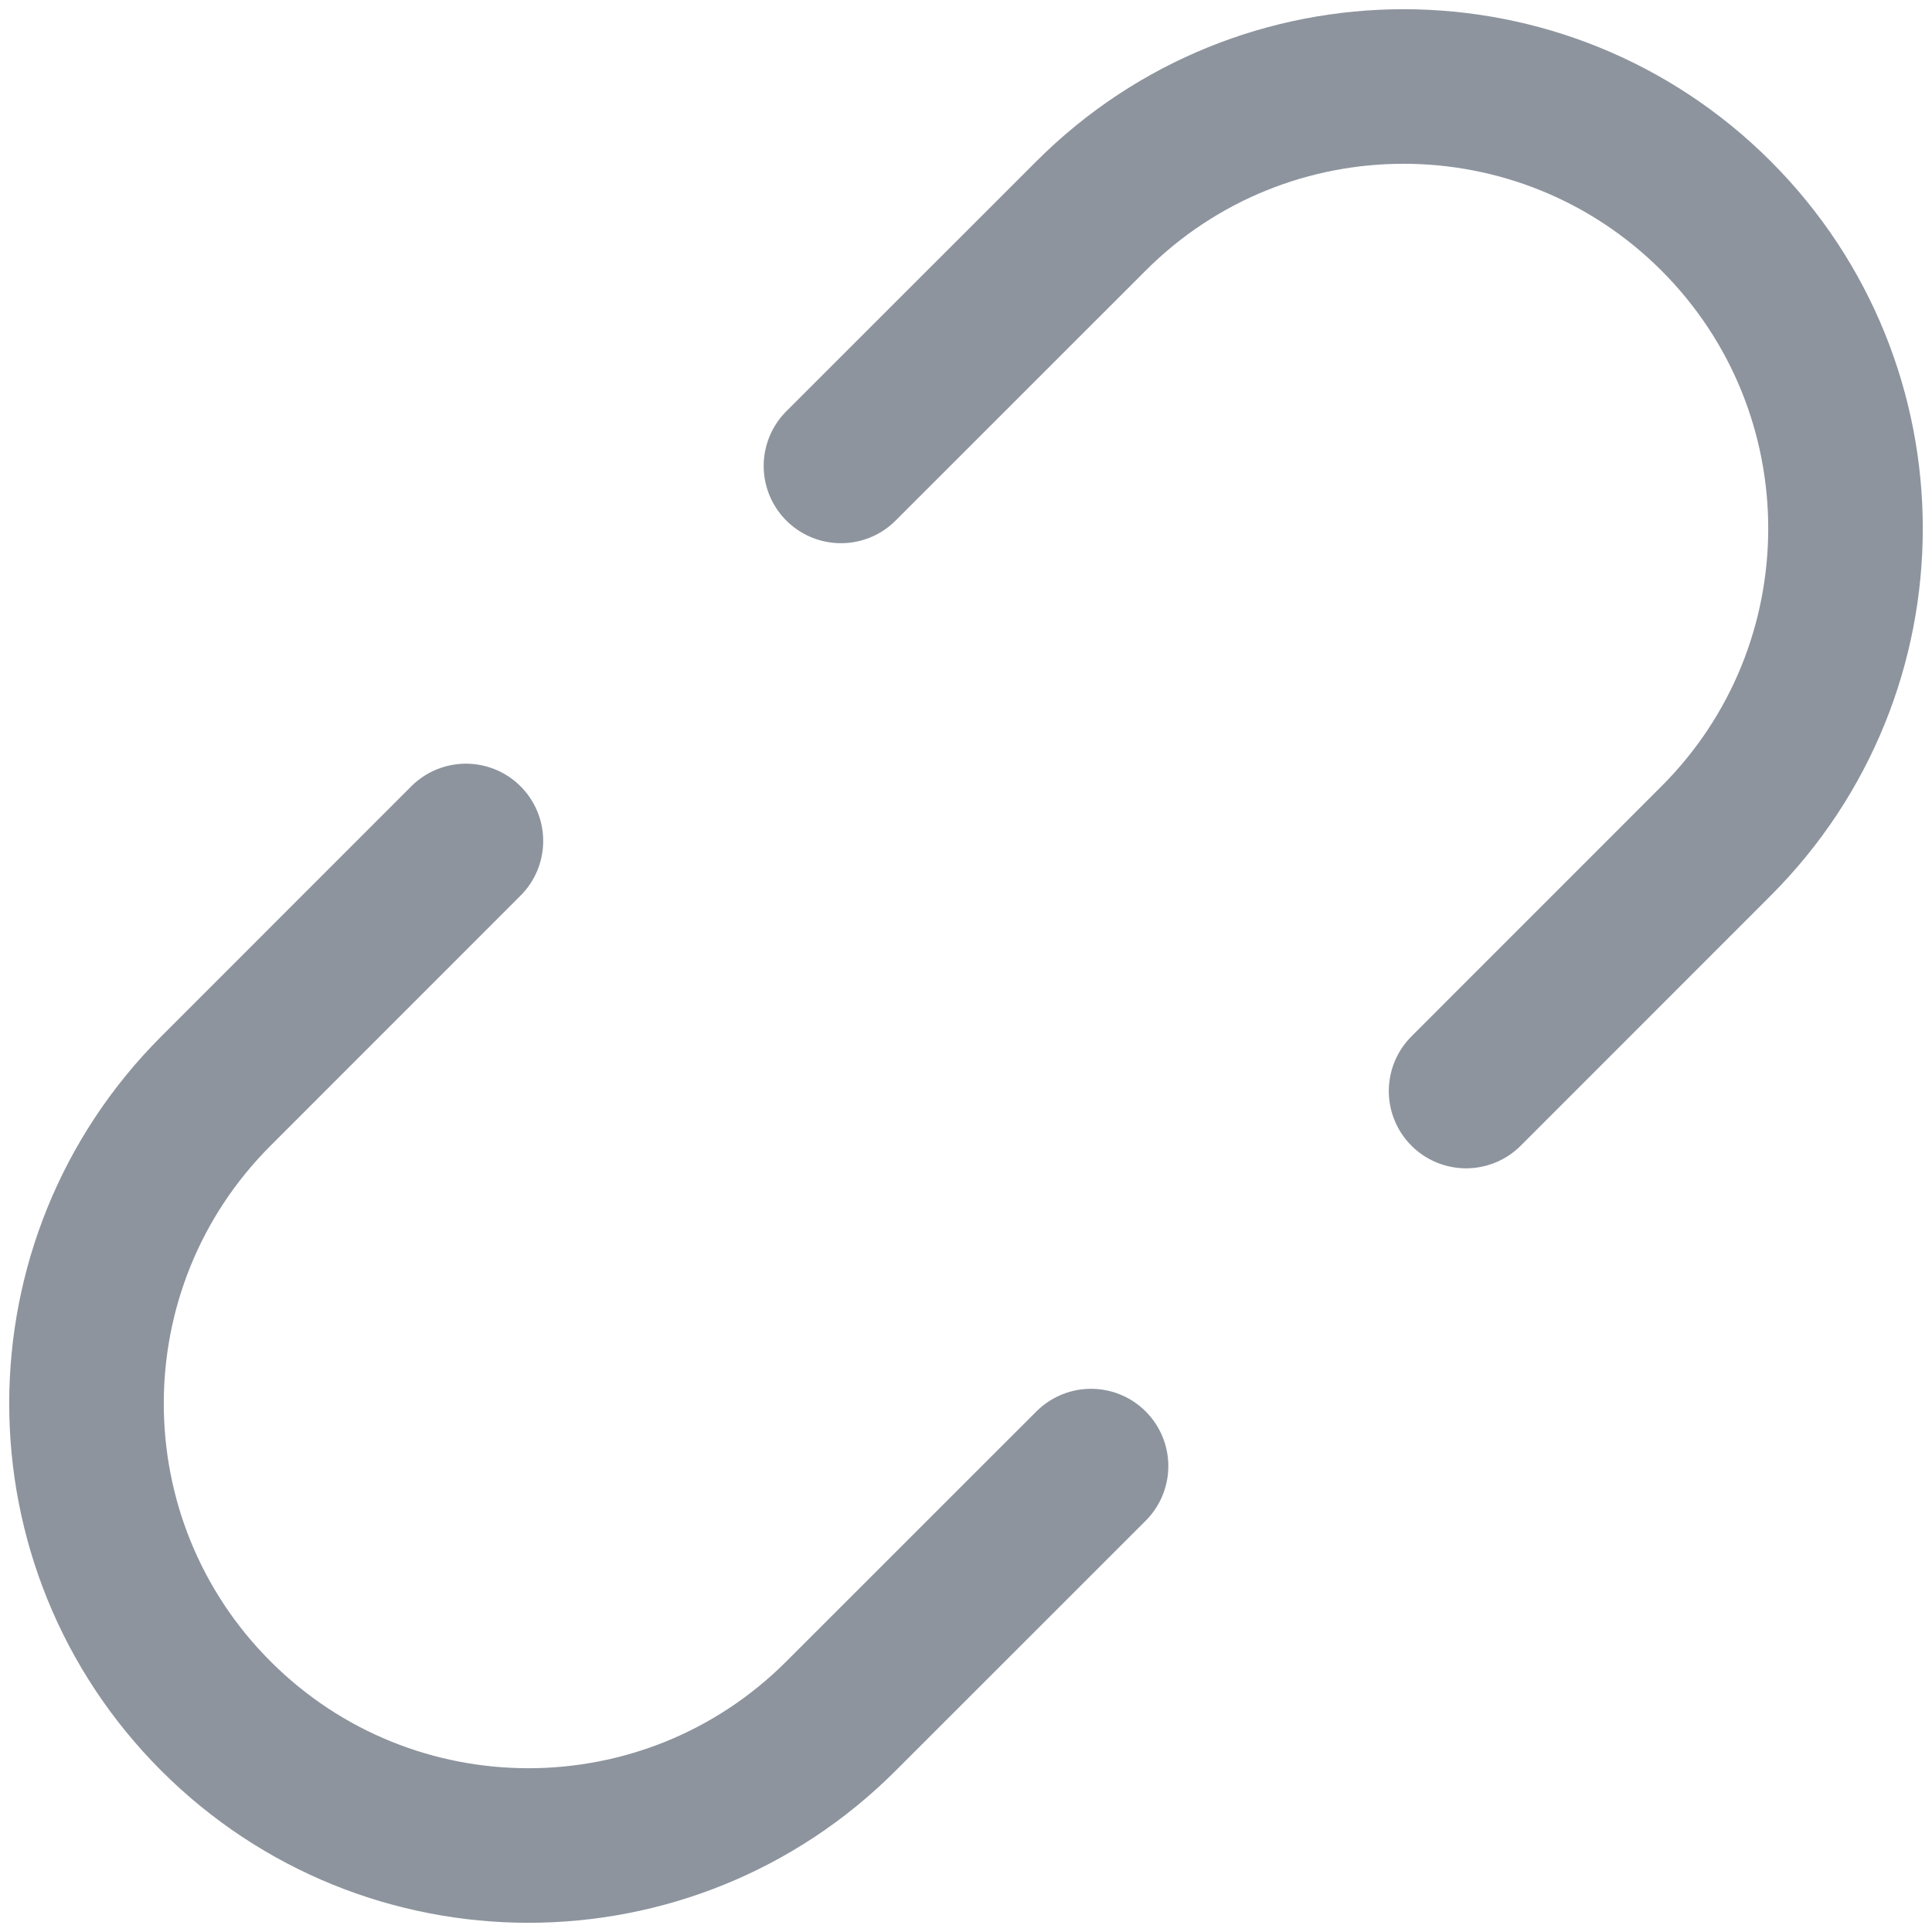 <svg width="25" height="25" viewBox="0 0 25 25" fill="none" xmlns="http://www.w3.org/2000/svg">
<path d="M18.971 14.118L22.206 10.882C24.439 8.649 24.439 5.028 22.206 2.794V2.794C19.972 0.561 16.351 0.561 14.118 2.794L10.882 6.029M6.029 10.882L2.794 14.118C0.561 16.351 0.561 19.972 2.794 22.206V22.206C5.028 24.439 8.649 24.439 10.882 22.206L14.118 18.971" stroke="#8D949E" stroke-width="2" stroke-linecap="round"/>
</svg>
